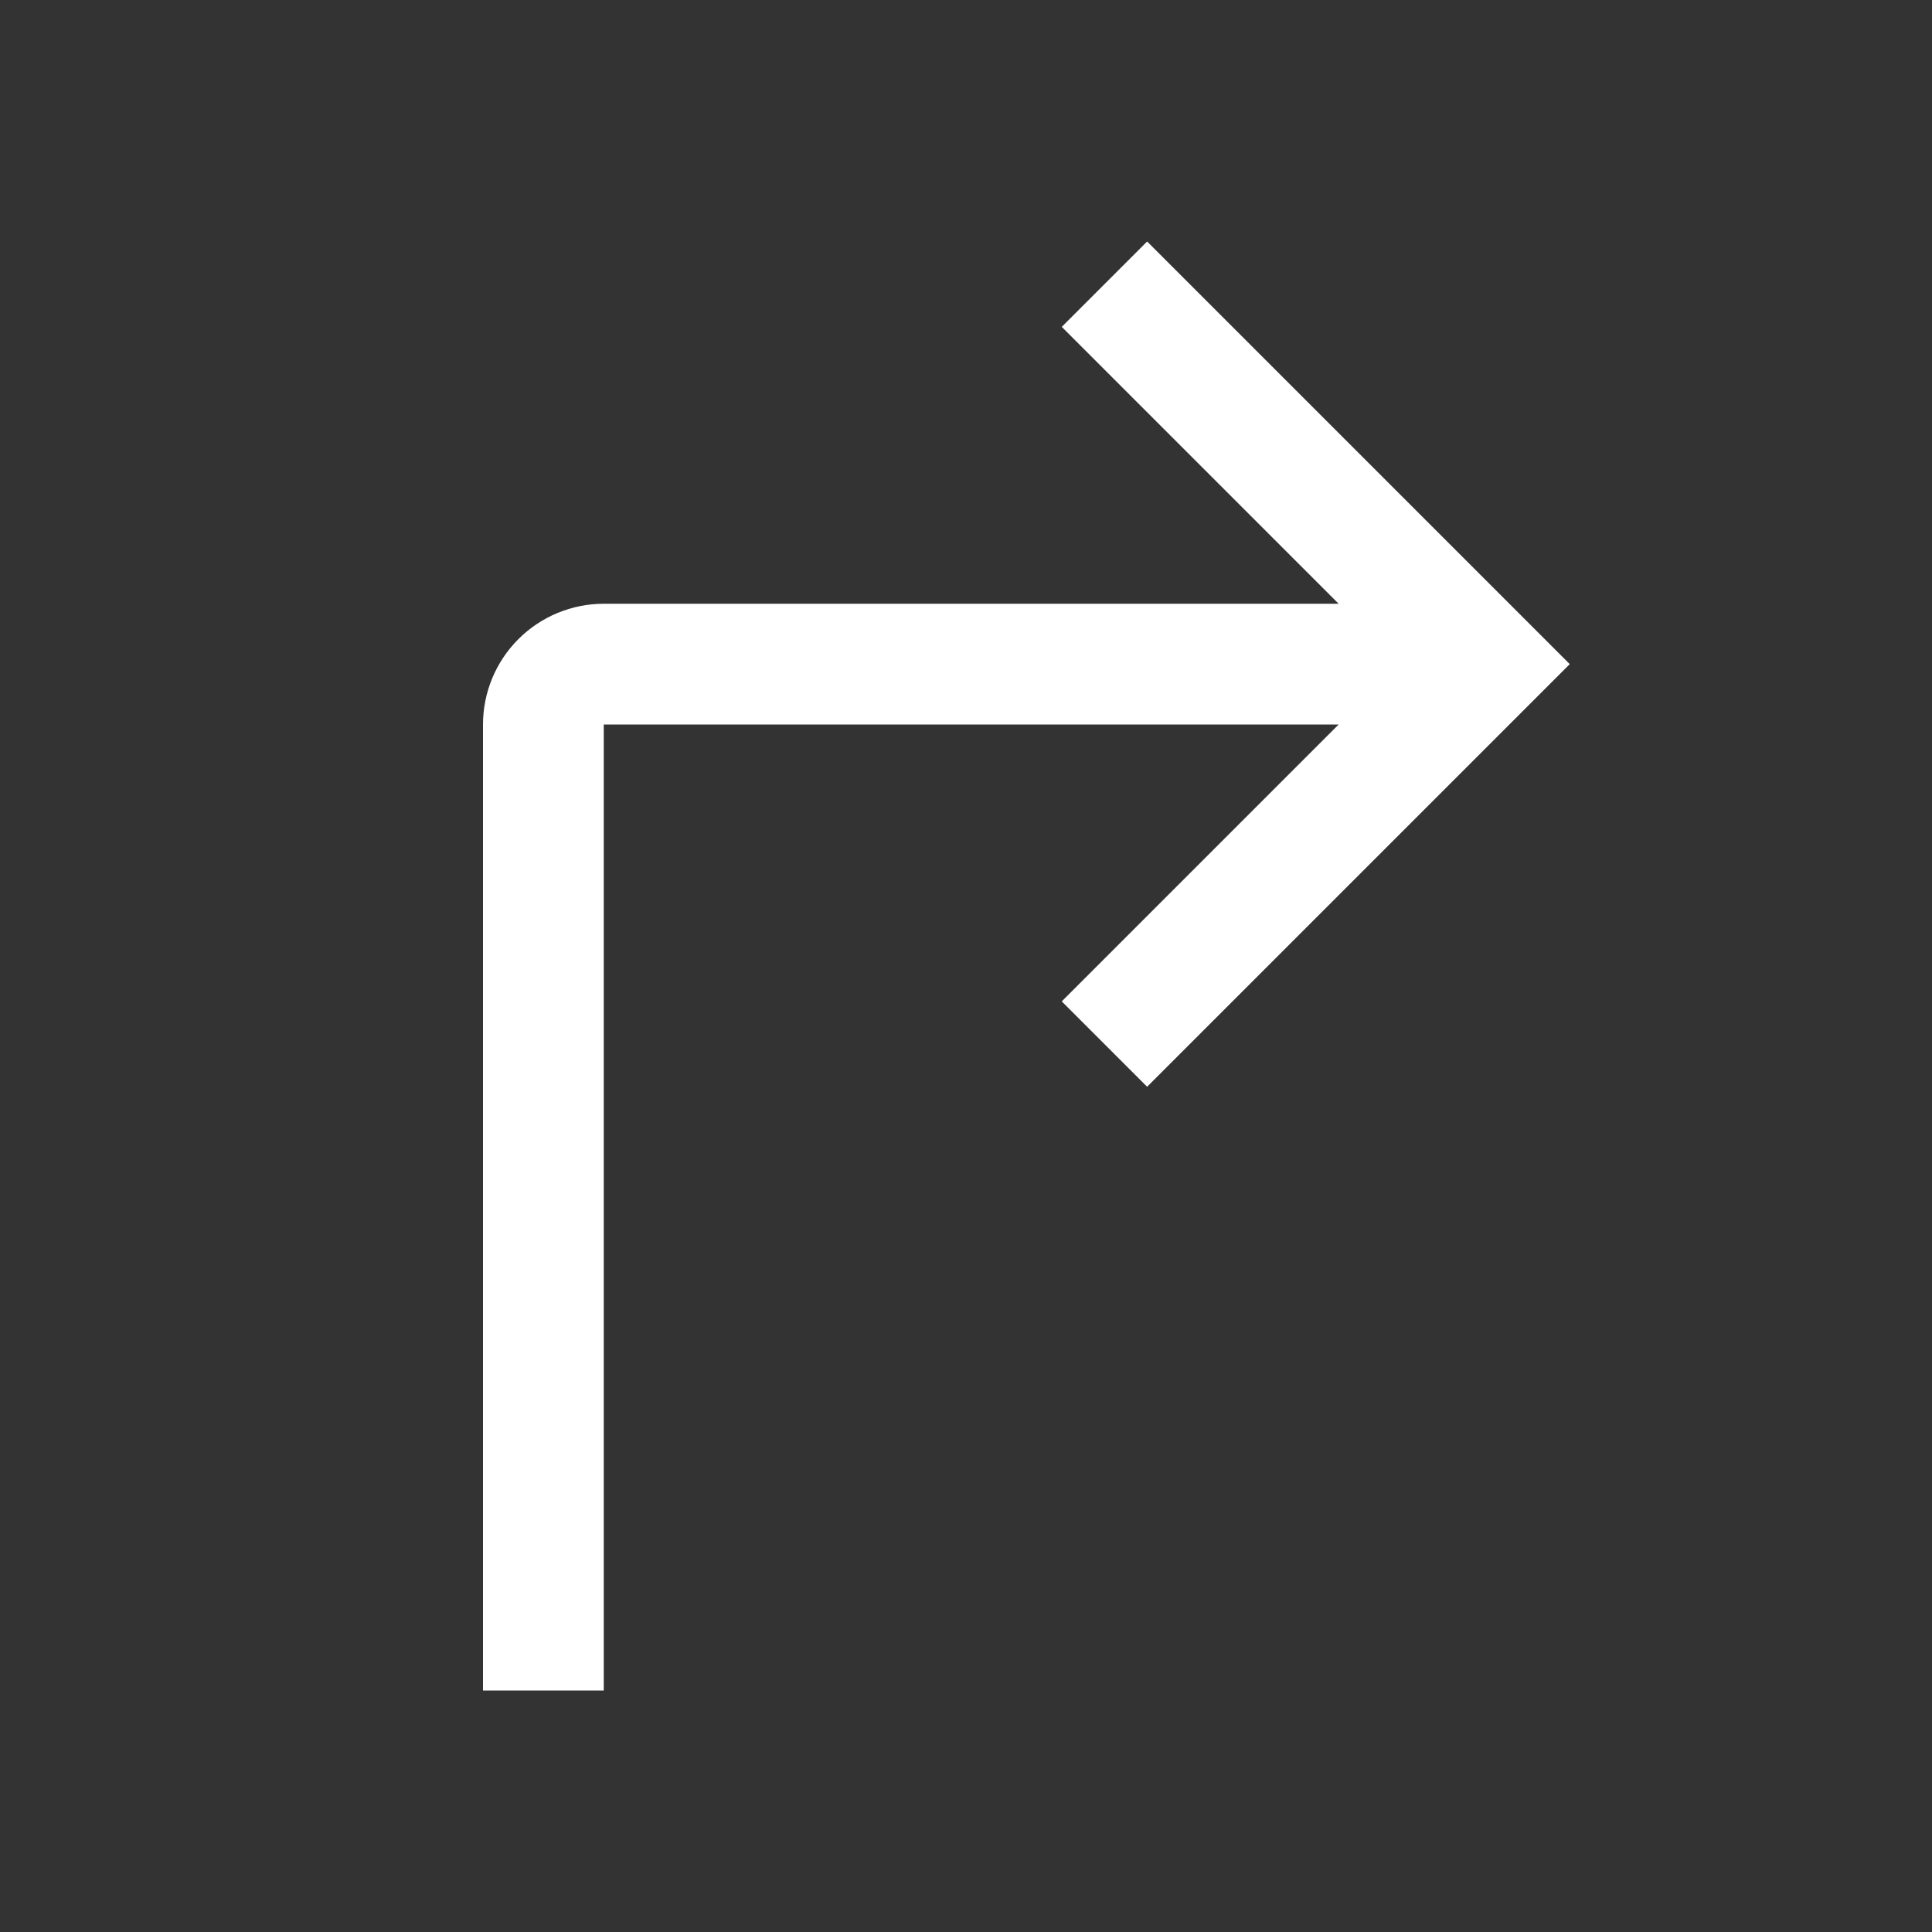 <svg width="32" height="32" viewBox="0 0 32 32" fill="none" xmlns="http://www.w3.org/2000/svg">
<rect x="0" y="0" width="32" height="32" fill="#333333" stroke="none"/>
<path d="M19 4L17.586 5.414L22.172 10H10C9.47 10 8.961 10.211 8.586 10.586C8.211 10.961 8 11.47 8 12V28H10V12H22.172L17.586 16.586L19 18L26 11L19 4Z" fill="white"/>
</svg>
